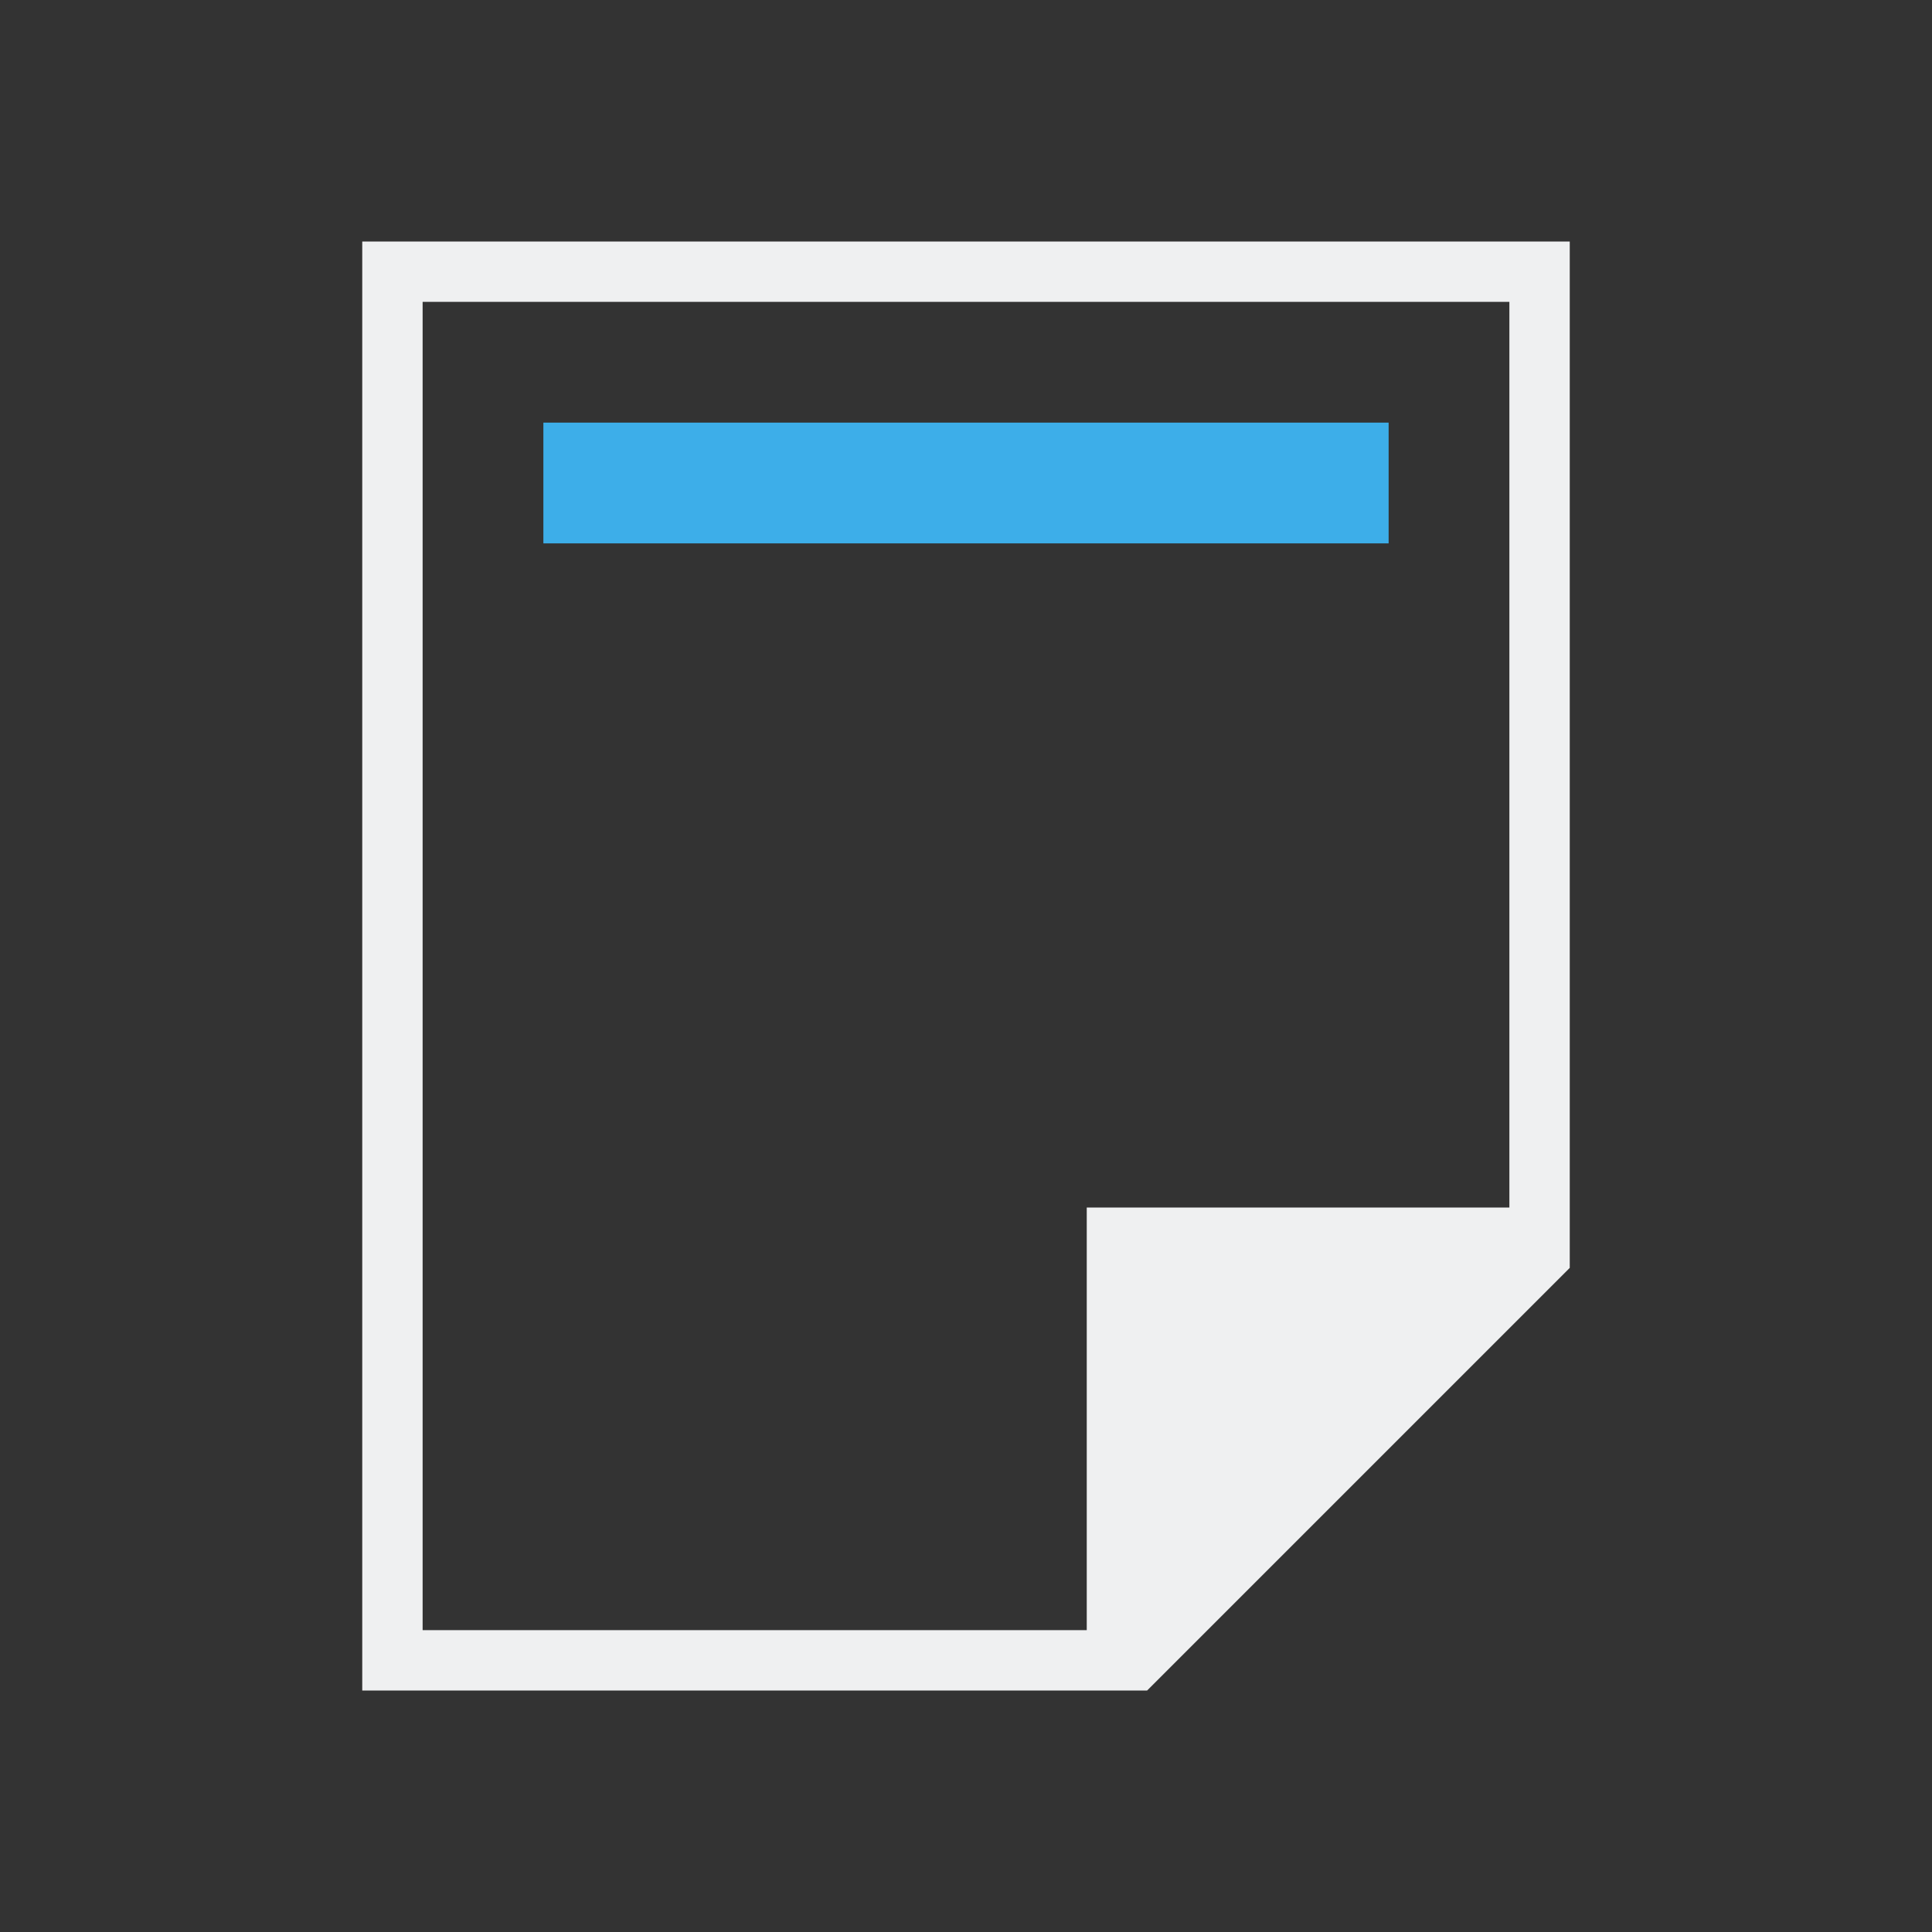 <svg viewBox="0 0 32 32" xmlns="http://www.w3.org/2000/svg"><rect x="0" y="0" width="32" height="32" fill="#333333" stroke="none"/><path d="m6 4v24h12 1l7-7v-1-16zm1 1h18v15h-7v7h-11z" fill="#eff0f1"/><path d="m9 7v2h14v-2z" fill="#3daee9"/></svg>